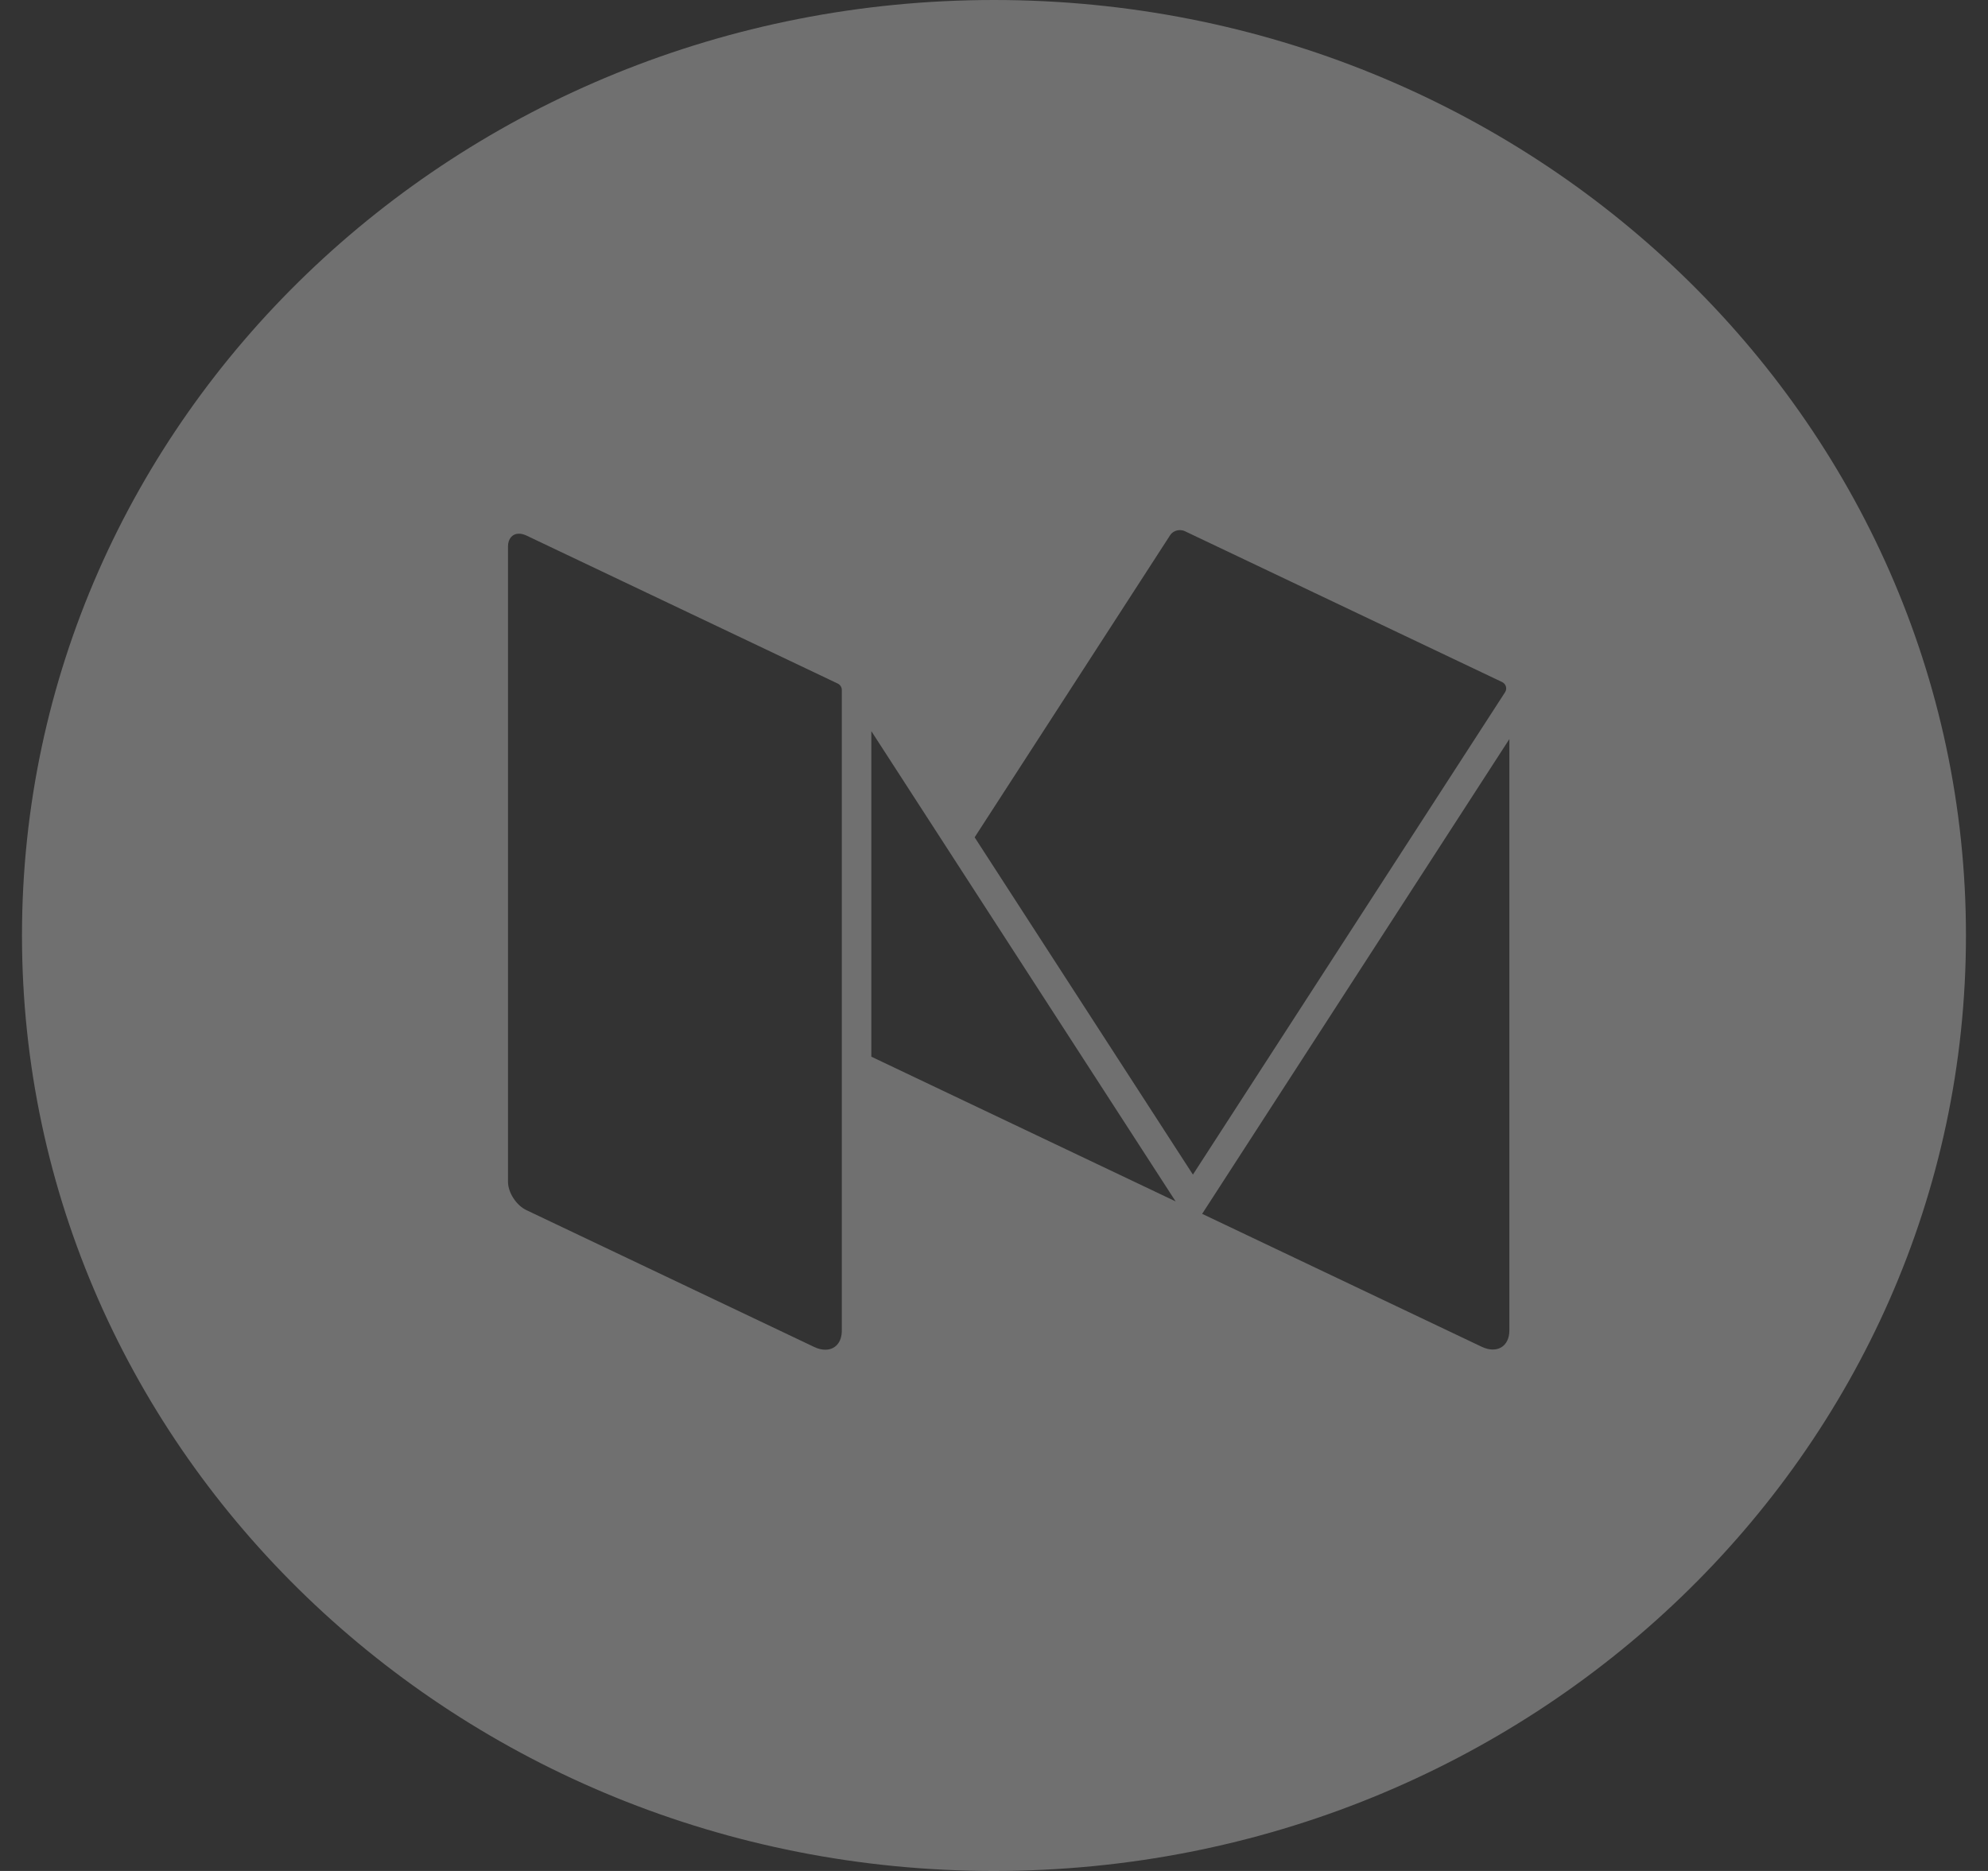 <svg width="34" height="32" viewBox="0 0 34 32" fill="none" xmlns="http://www.w3.org/2000/svg">
<rect x="0" y="0" width="34" height="32" fill="#333333" stroke="none"/>
<g opacity="0.3">
<path fill-rule="evenodd" clip-rule="evenodd" d="M0.376 16C0.376 7.163 7.819 0 17 0C26.181 0 33.623 7.163 33.623 16C33.623 24.837 26.181 32 17 32C7.819 32 0.376 24.837 0.376 16ZM14.327 11.691L9.004 9.16C8.959 9.139 8.915 9.128 8.876 9.128C8.82 9.128 8.773 9.149 8.74 9.187C8.707 9.225 8.688 9.279 8.688 9.346V20.212C8.688 20.397 8.83 20.616 9.004 20.698L13.923 23.037C13.991 23.07 14.056 23.085 14.115 23.085C14.281 23.085 14.397 22.963 14.397 22.759V11.8C14.397 11.754 14.37 11.712 14.327 11.691ZM25.34 23.034L20.56 20.761L25.814 12.641V22.755C25.814 23.032 25.6 23.158 25.34 23.034ZM14.902 12.505V18.073L20.106 20.548L14.902 12.505ZM20.264 9.085L25.689 11.665C25.756 11.697 25.78 11.777 25.741 11.839L20.402 20.09L16.669 14.321L20.013 9.153C20.049 9.098 20.114 9.067 20.18 9.067C20.181 9.067 20.182 9.067 20.183 9.067C20.184 9.067 20.185 9.067 20.186 9.067C20.212 9.068 20.239 9.073 20.264 9.085Z" fill="white"/>
</g>
</svg>

